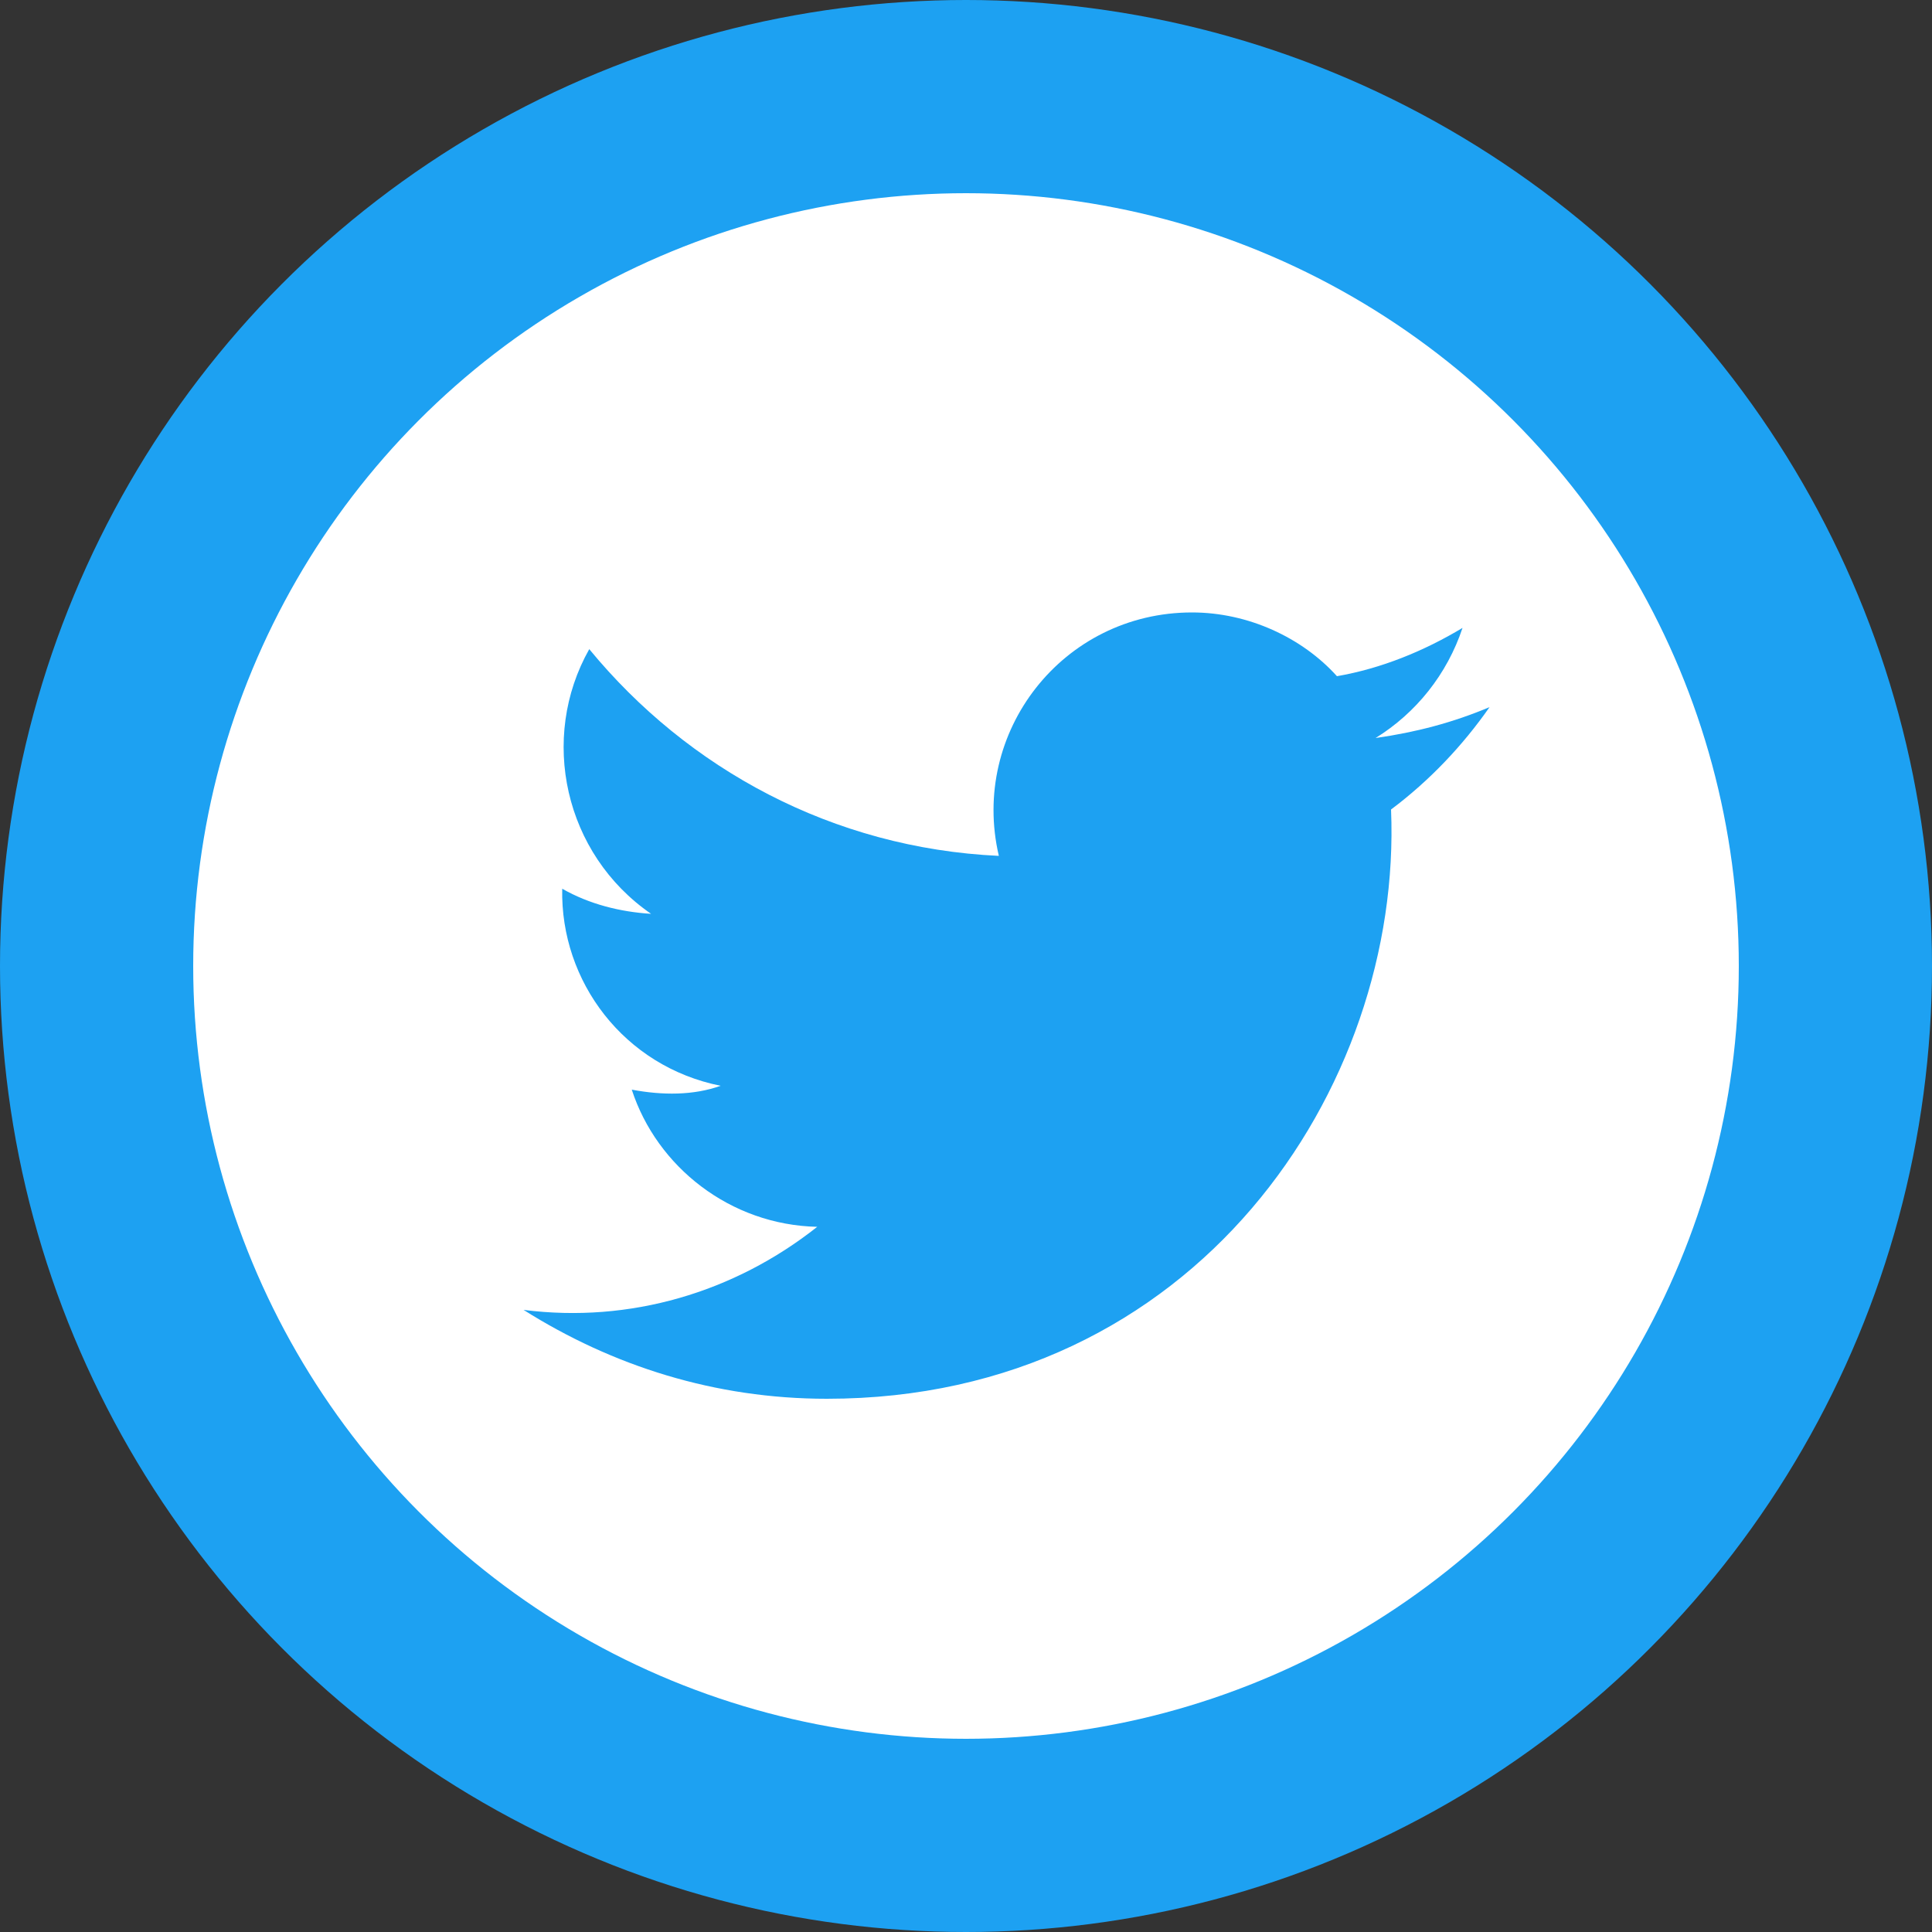 <?xml version="1.0" encoding="utf-8"?>
<!-- Generator: Adobe Illustrator 21.0.0, SVG Export Plug-In . SVG Version: 6.00 Build 0)  -->
<svg version="1.1" id="Layer_1" xmlns="http://www.w3.org/2000/svg" xmlns:xlink="http://www.w3.org/1999/xlink" x="0px" y="0px"
	 viewBox="0 0 100 100" style="enable-background:new 0 0 100 100;" xml:space="preserve">
<rect x="0" y="0" width="100" height="100" fill="#333333" stroke="none"/>
<style type="text/css">
	.st0{fill:#1DA1F2;}
	.st1{fill:#FFFFFF;}
</style>
<circle class="st0" cx="50" cy="50" r="50"/>
<circle class="st1" cx="50" cy="50" r="40"/>
<path class="st0" d="M72,41.9c0.6,14.4-10.1,30.5-29.2,30.5c-5.8,0-11.1-1.7-15.7-4.6c5.5,0.7,10.9-0.9,15.2-4.3
	c-4.5-0.1-8.3-3.1-9.6-7.1c1.6,0.3,3.2,0.3,4.6-0.2c-5-1-8.3-5.4-8.2-10.2c1.4,0.8,3,1.2,4.6,1.3c-4.5-3.1-5.8-9.1-3.2-13.7
	c5.1,6.2,12.6,10.3,21.2,10.7c-1.5-6.4,3.3-12.6,10-12.6c2.9,0,5.7,1.3,7.5,3.3c2.3-0.4,4.5-1.3,6.5-2.5c-0.8,2.4-2.4,4.4-4.5,5.7
	c2.1-0.3,4-0.8,5.9-1.6C75.7,38.6,74,40.4,72,41.9z"/>
</svg>
